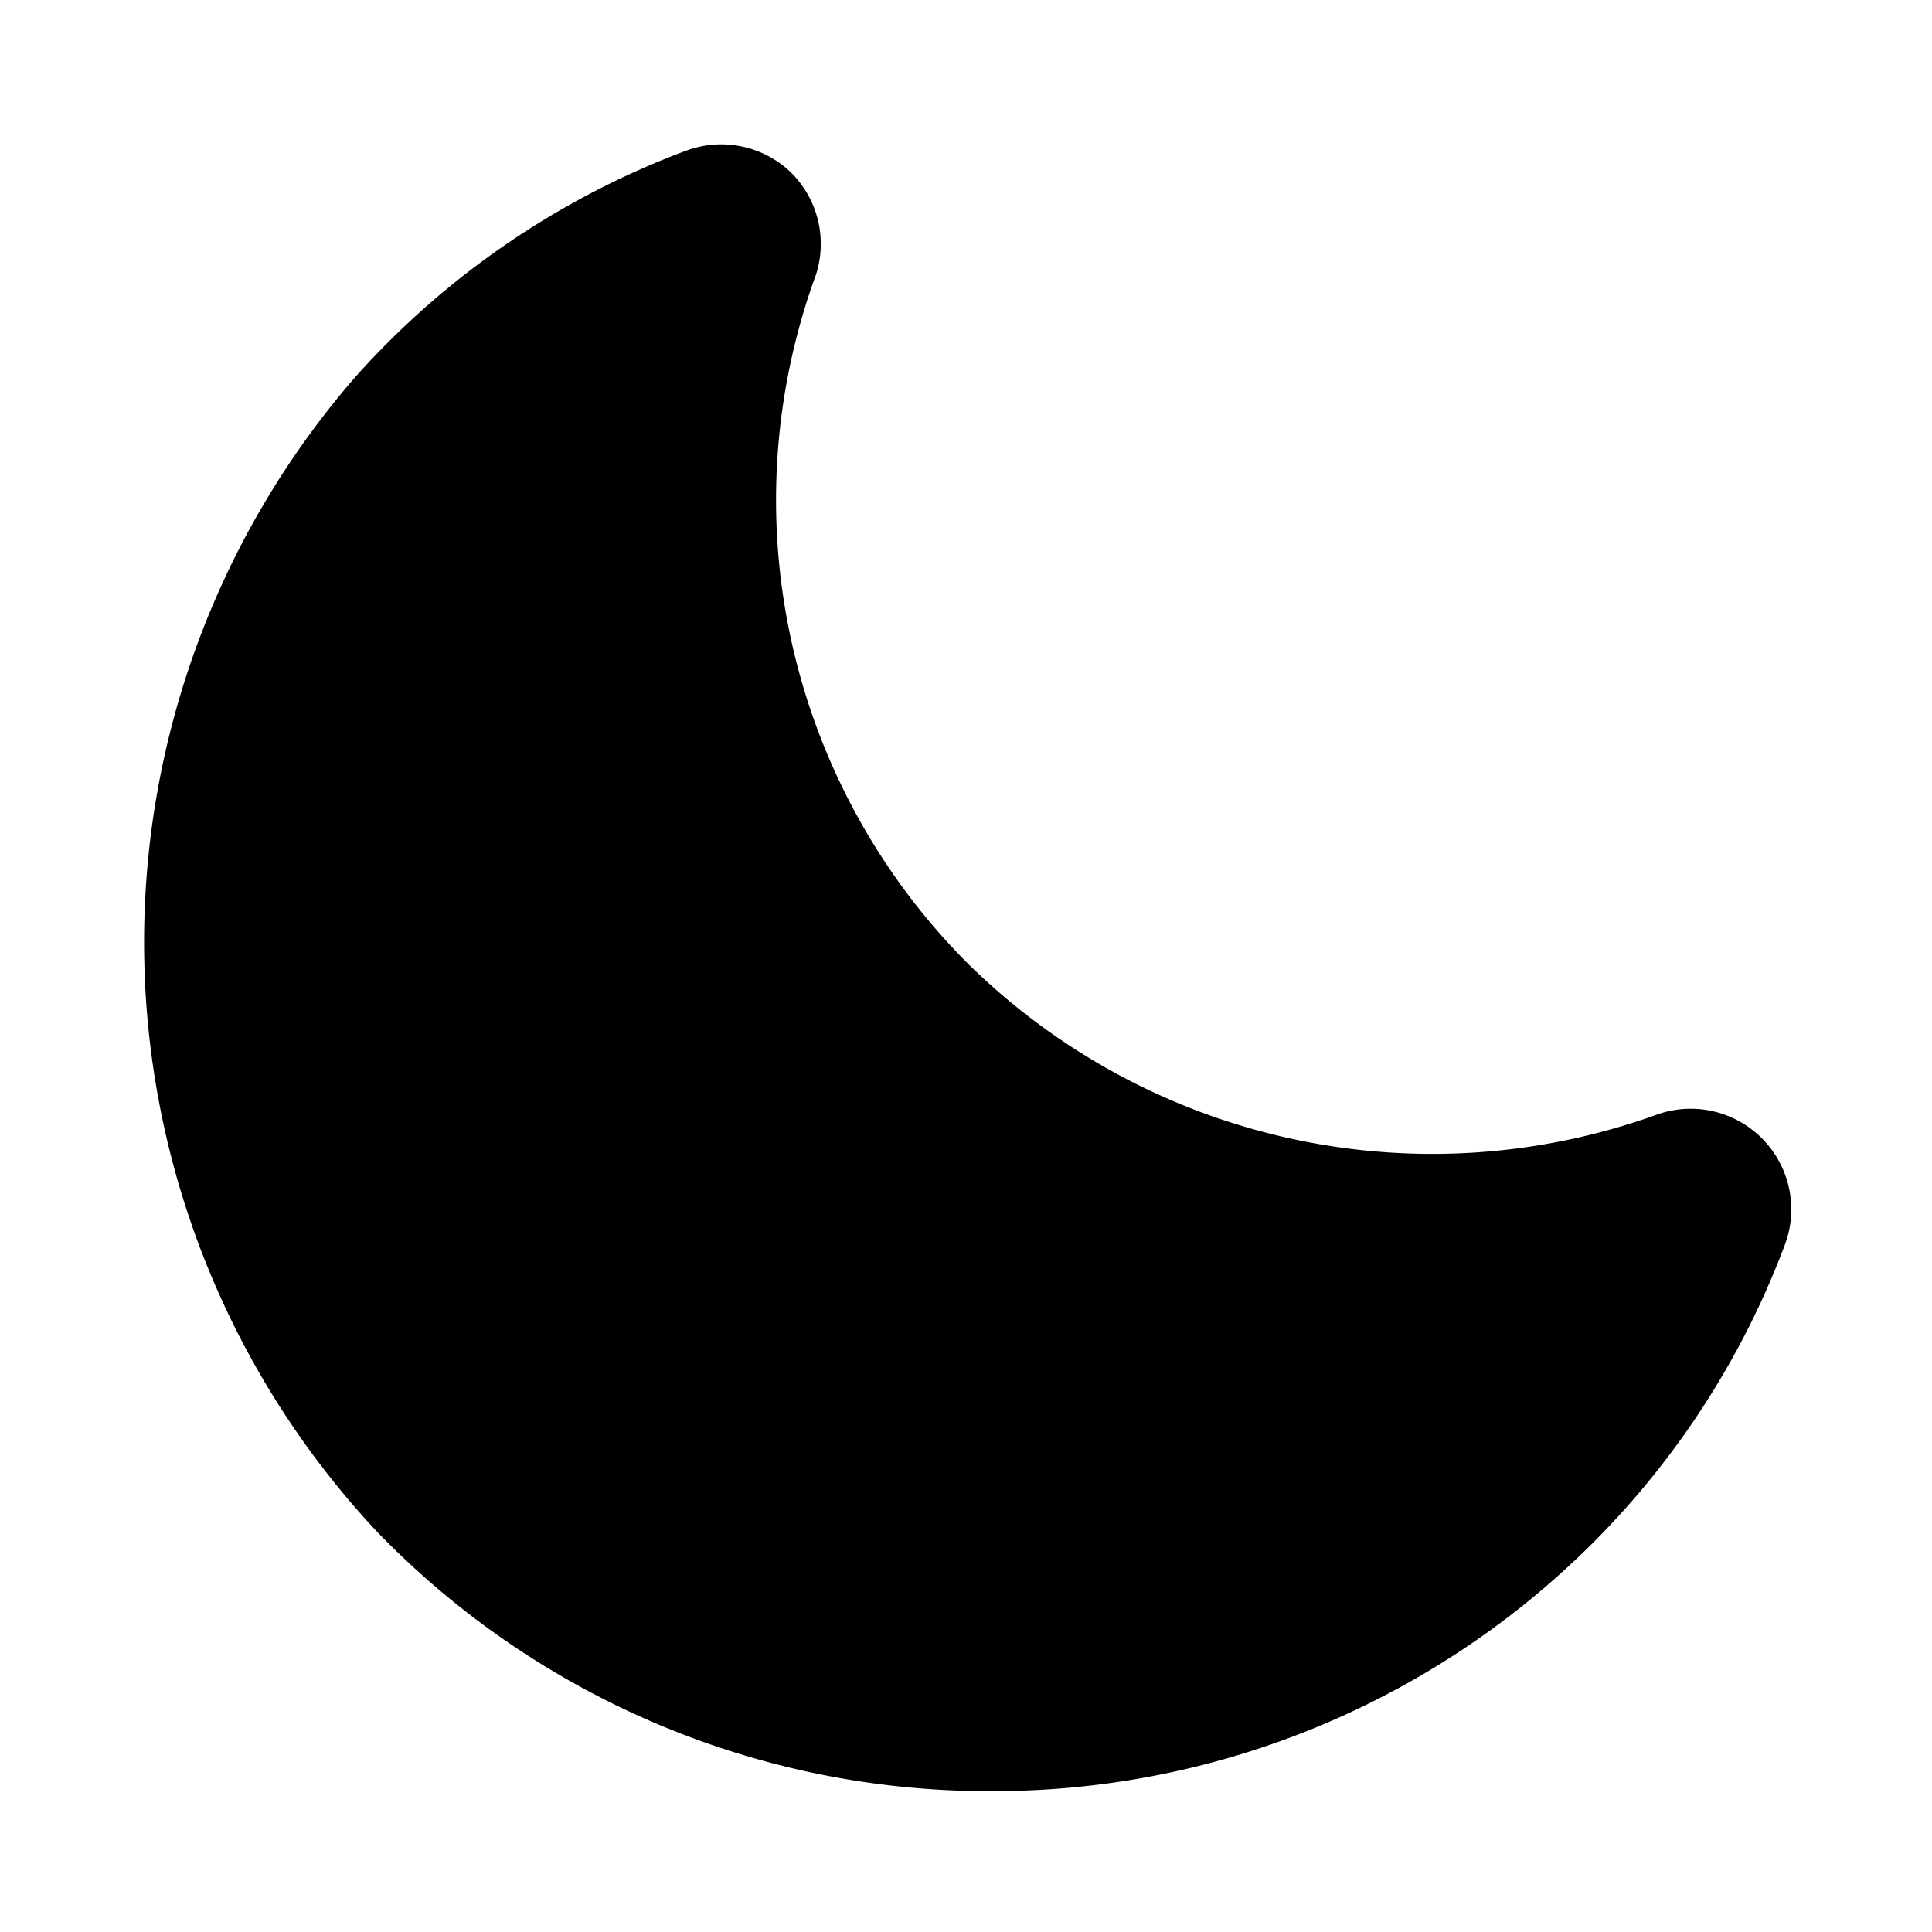<svg xmlns="http://www.w3.org/2000/svg" width="24" height="24" viewBox="0 0 24 24">
    <path fill="currentColor" stroke="currentColor" stroke-width="0.5" d="M12.3 22h-.1a10.31 10.31 0 0 1-7.34-3.15a10.46 10.46 0 0 1-.26-14a10.13 10.13 0 0 1 4-2.74a1 1 0 0 1 1.06.22a1 1 0 0 1 .24 1a8.4 8.4 0 0 0 1.94 8.81a8.47 8.47 0 0 0 8.83 1.94a1 1 0 0 1 1.27 1.29A10.16 10.16 0 0 1 19.6 19a10.28 10.28 0 0 1-7.3 3Z"/>
</svg> 